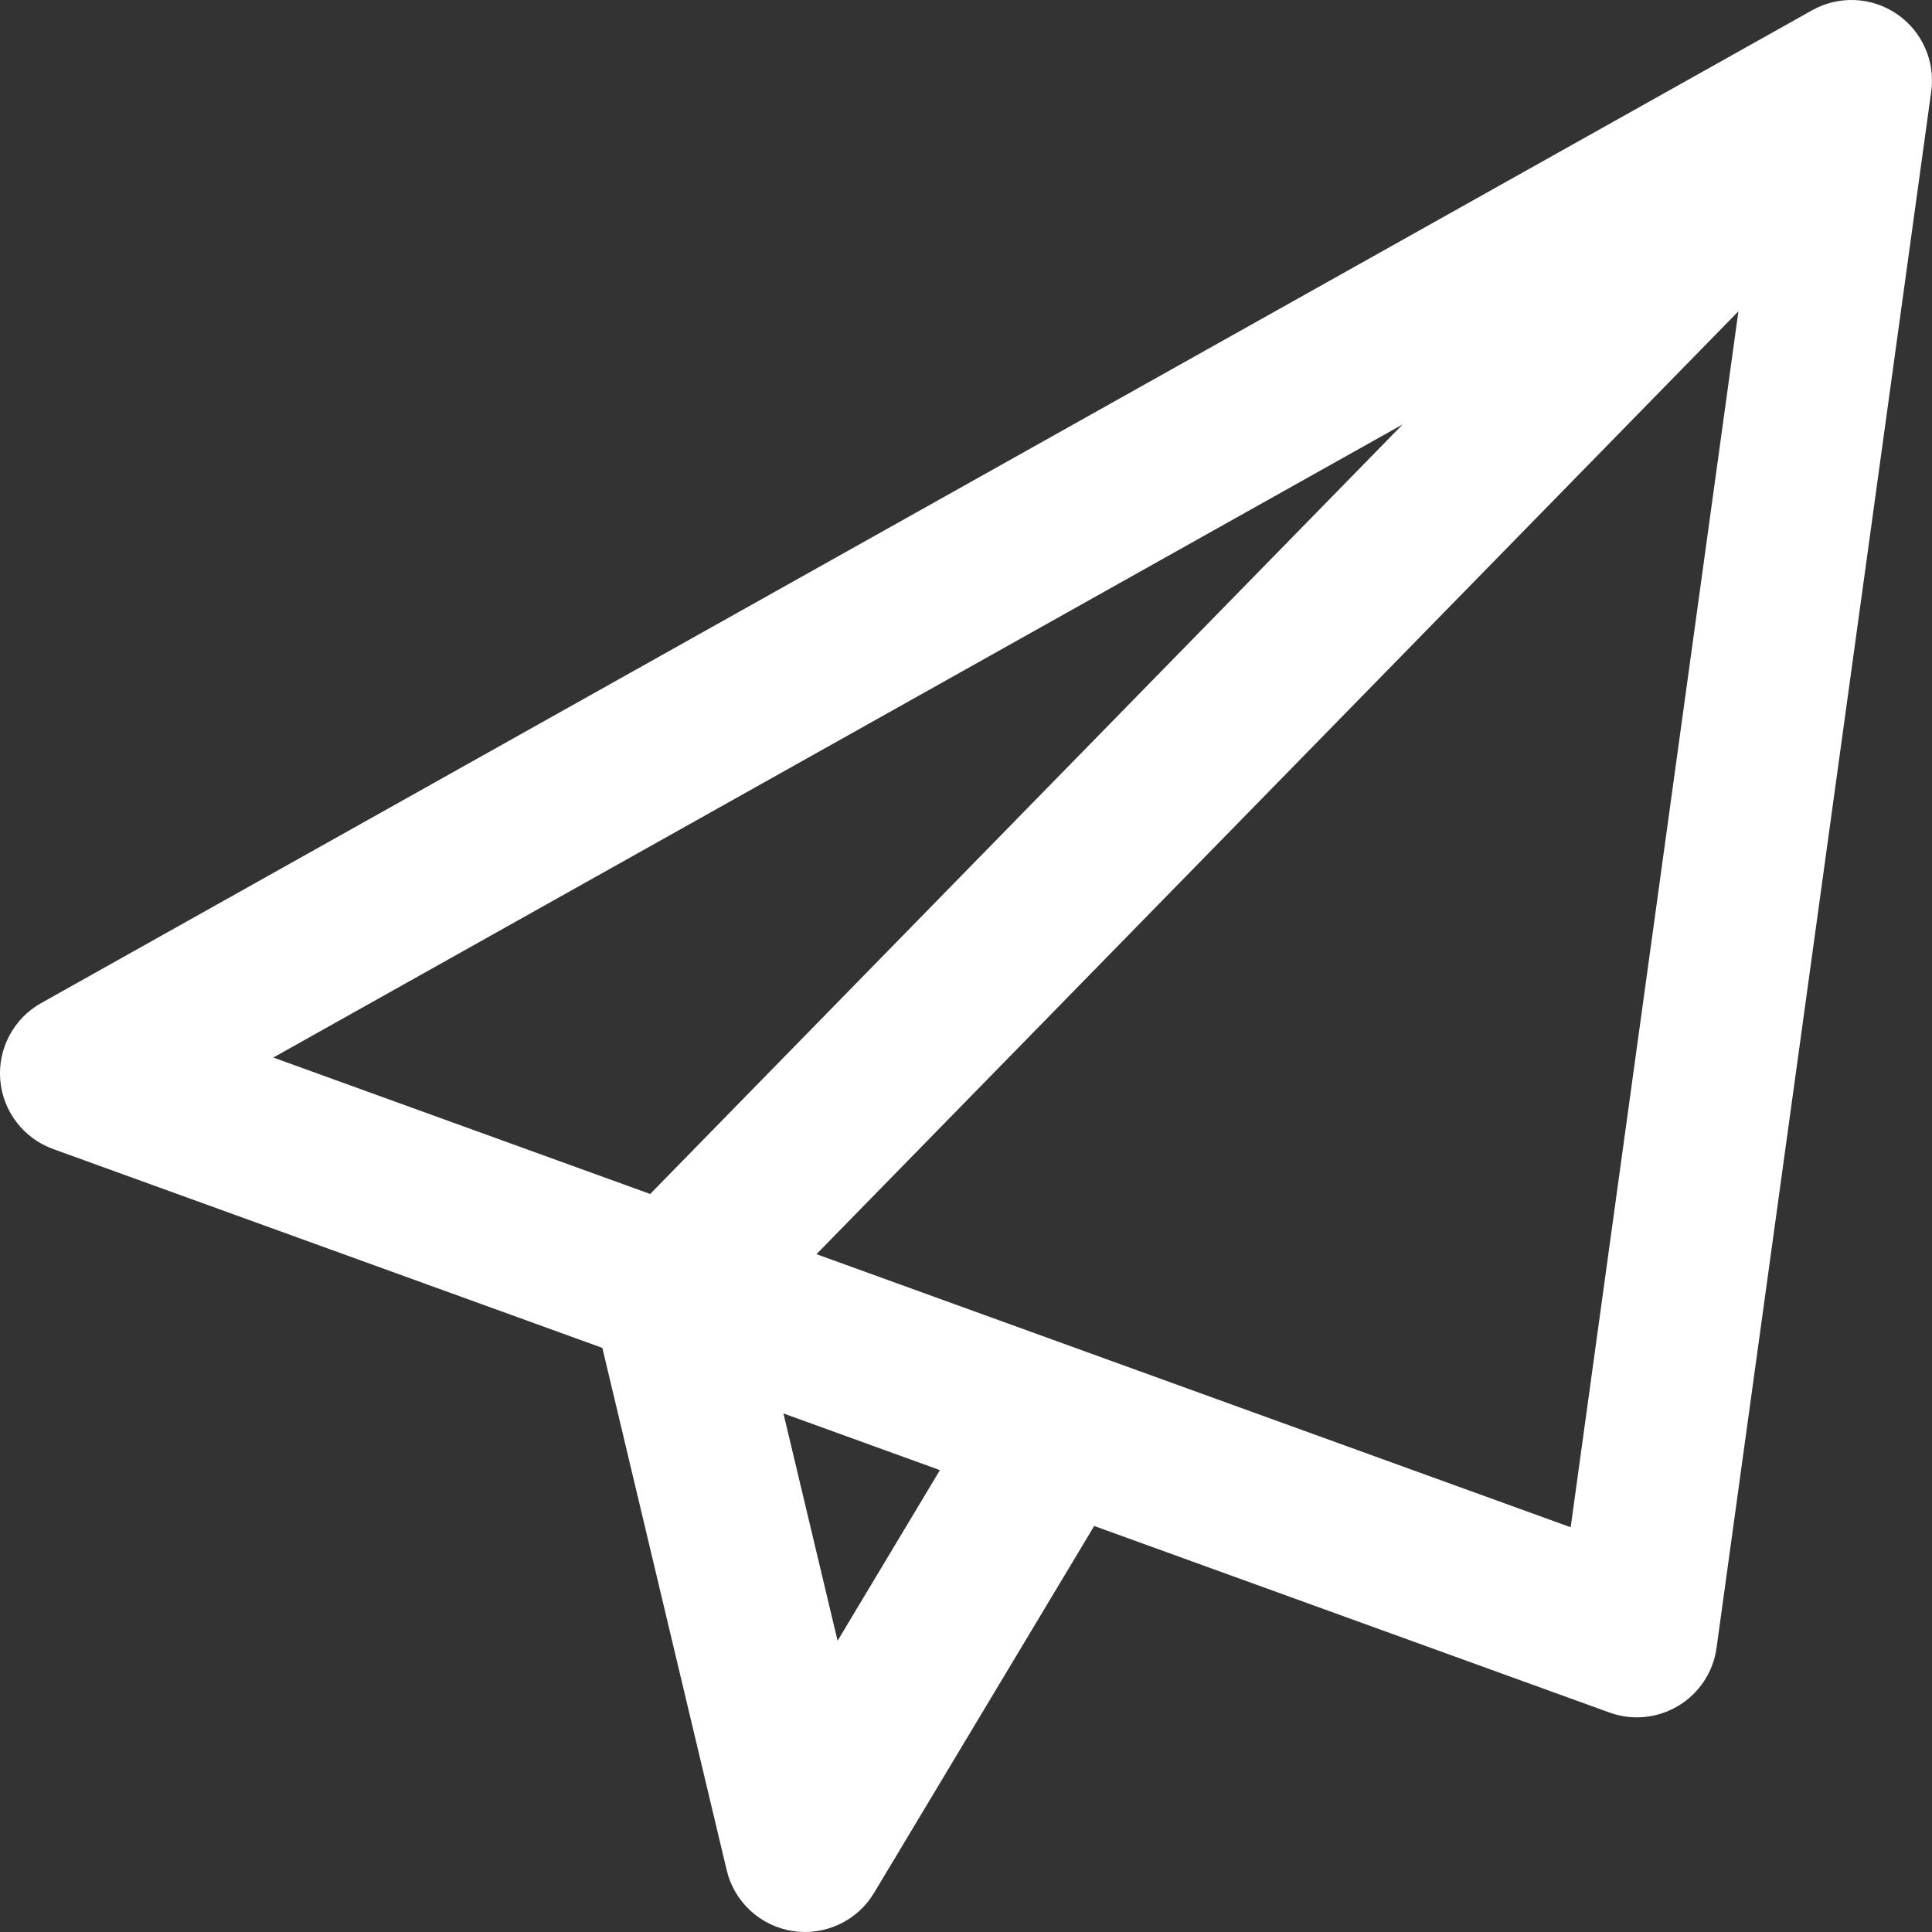 <svg width="45" height="45" viewBox="0 0 45 45" fill="none" xmlns="http://www.w3.org/2000/svg">
<rect x="0" y="0" width="45" height="45" fill="#333333" stroke="none"/>
<path fill-rule="evenodd" clip-rule="evenodd" d="M44.181 0.326C44.769 0.727 45.08 1.426 44.982 2.131L39.982 38.381C39.905 38.942 39.579 39.438 39.094 39.73C38.61 40.023 38.019 40.081 37.487 39.888L25.486 35.543L20.358 44.09C19.966 44.743 19.217 45.094 18.464 44.978C17.71 44.861 17.102 44.301 16.926 43.559L14.03 31.395L1.237 26.763C0.547 26.513 0.066 25.884 0.006 25.153C-0.054 24.422 0.318 23.723 0.958 23.364L42.208 0.239C42.829 -0.109 43.593 -0.075 44.181 0.326ZM18.248 32.922L19.509 38.216L21.893 34.242L18.248 32.922ZM19.017 29.212L40.491 7.251L36.584 35.573L19.017 29.212ZM32.67 9.886L15.144 27.81L6.366 24.632L32.67 9.886Z" fill="white"/>
</svg>
